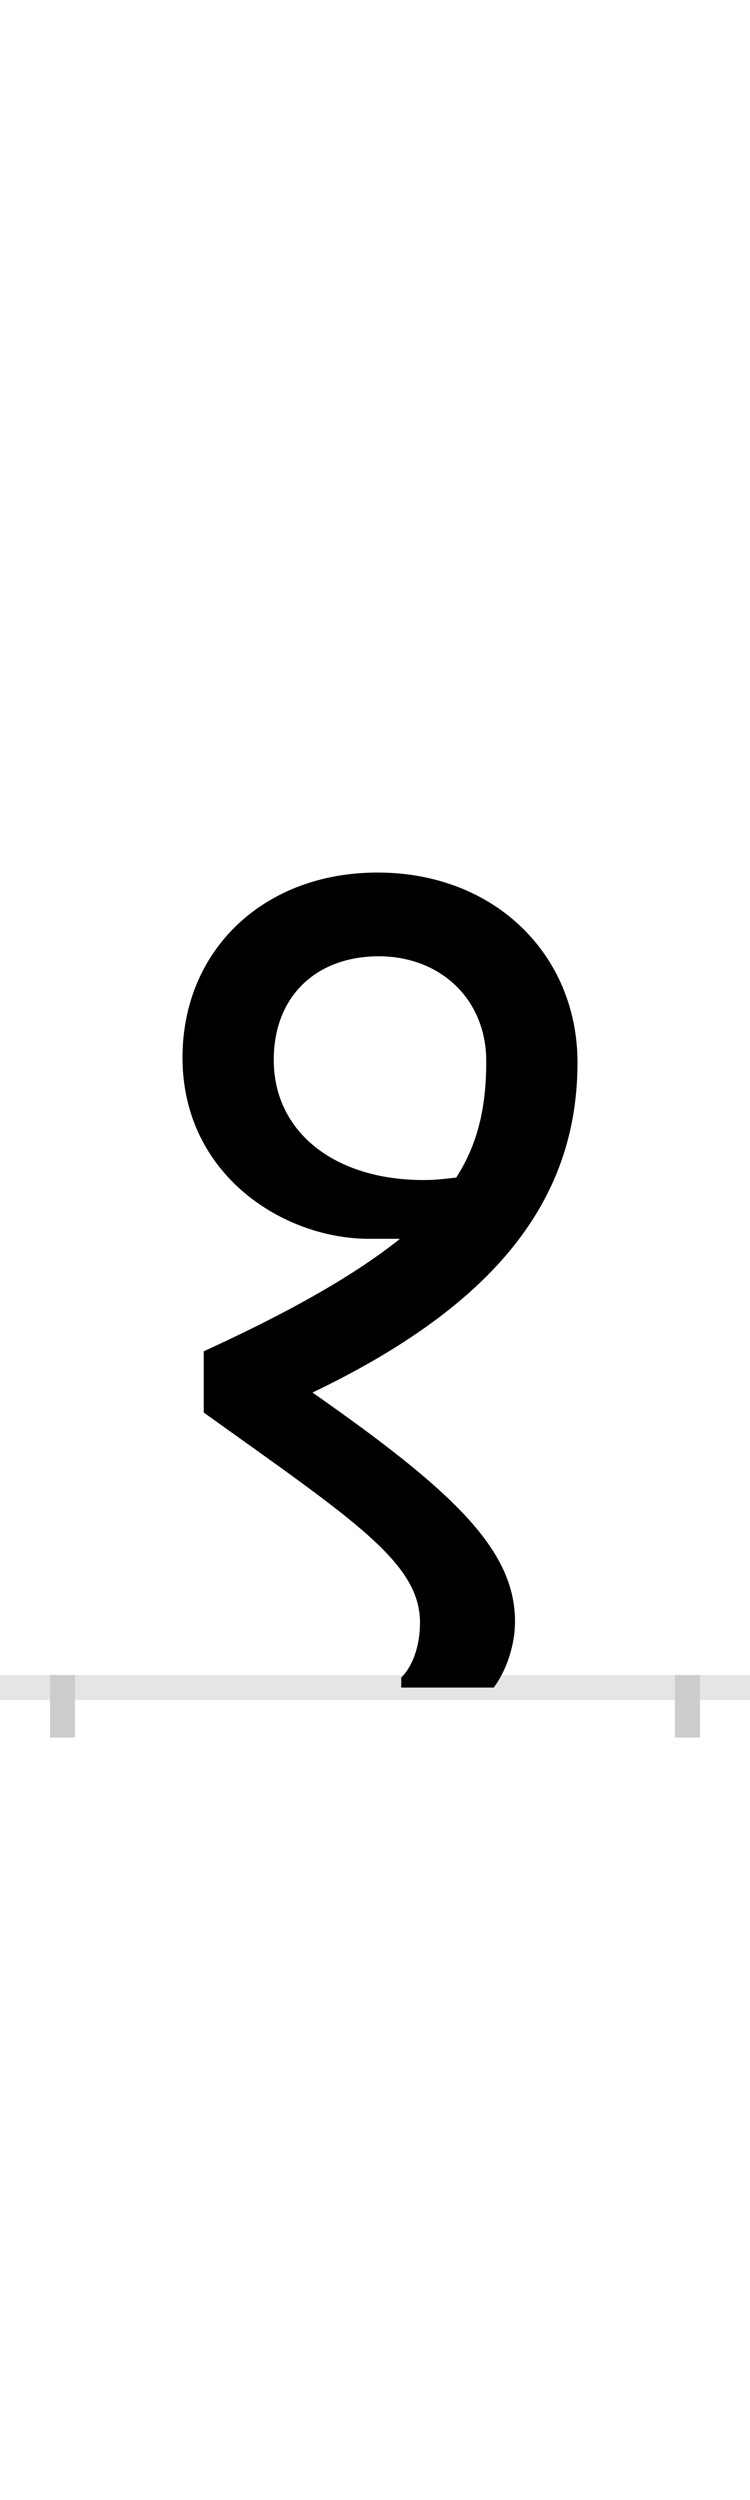 <?xml version="1.0" encoding="UTF-8"?>
<svg height="200.0" version="1.1" width="60.0" xmlns="http://www.w3.org/2000/svg" xmlns:xlink="http://www.w3.org/1999/xlink">
 <rect width="100%" height="100%" fill="#808080" stroke="none"/>
 <path d="M0,0 l60,0 l0,200 l-60,0 Z M0,0" fill="rgb(255,255,255)" transform="matrix(1,0,0,-1,0.0,200.0)"/>
 <path d="M0,0 l60,0" fill="none" stroke="rgb(229,229,229)" stroke-width="2" transform="matrix(1,0,0,-1,0.0,135.0)"/>
 <path d="M0,1 l0,-5" fill="none" stroke="rgb(204,204,204)" stroke-width="2" transform="matrix(1,0,0,-1,5.0,135.0)"/>
 <path d="M0,1 l0,-5" fill="none" stroke="rgb(204,204,204)" stroke-width="2" transform="matrix(1,0,0,-1,55.0,135.0)"/>
 <path d="M345,0 c9,12,17,32,17,53 c0,57,-49,104,-162,183 c146,70,212,154,212,264 c0,86,-66,152,-160,152 c-91,0,-156,-62,-156,-148 c0,-94,81,-145,149,-145 c9,0,18,0,25,0 c-35,-28,-85,-57,-157,-90 l0,-49 c120,-86,173,-120,173,-168 c0,-19,-6,-35,-15,-44 l0,-8 Z M289,406 c-72,0,-120,39,-120,96 c0,52,35,83,84,83 c49,0,86,-34,86,-84 c0,-35,-6,-65,-24,-93 c-8,-1,-17,-2,-26,-2 Z M289,406" fill="rgb(0,0,0)" transform="matrix(0.1,0.0,0.0,-0.1,5.0,135.0)"/>
</svg>